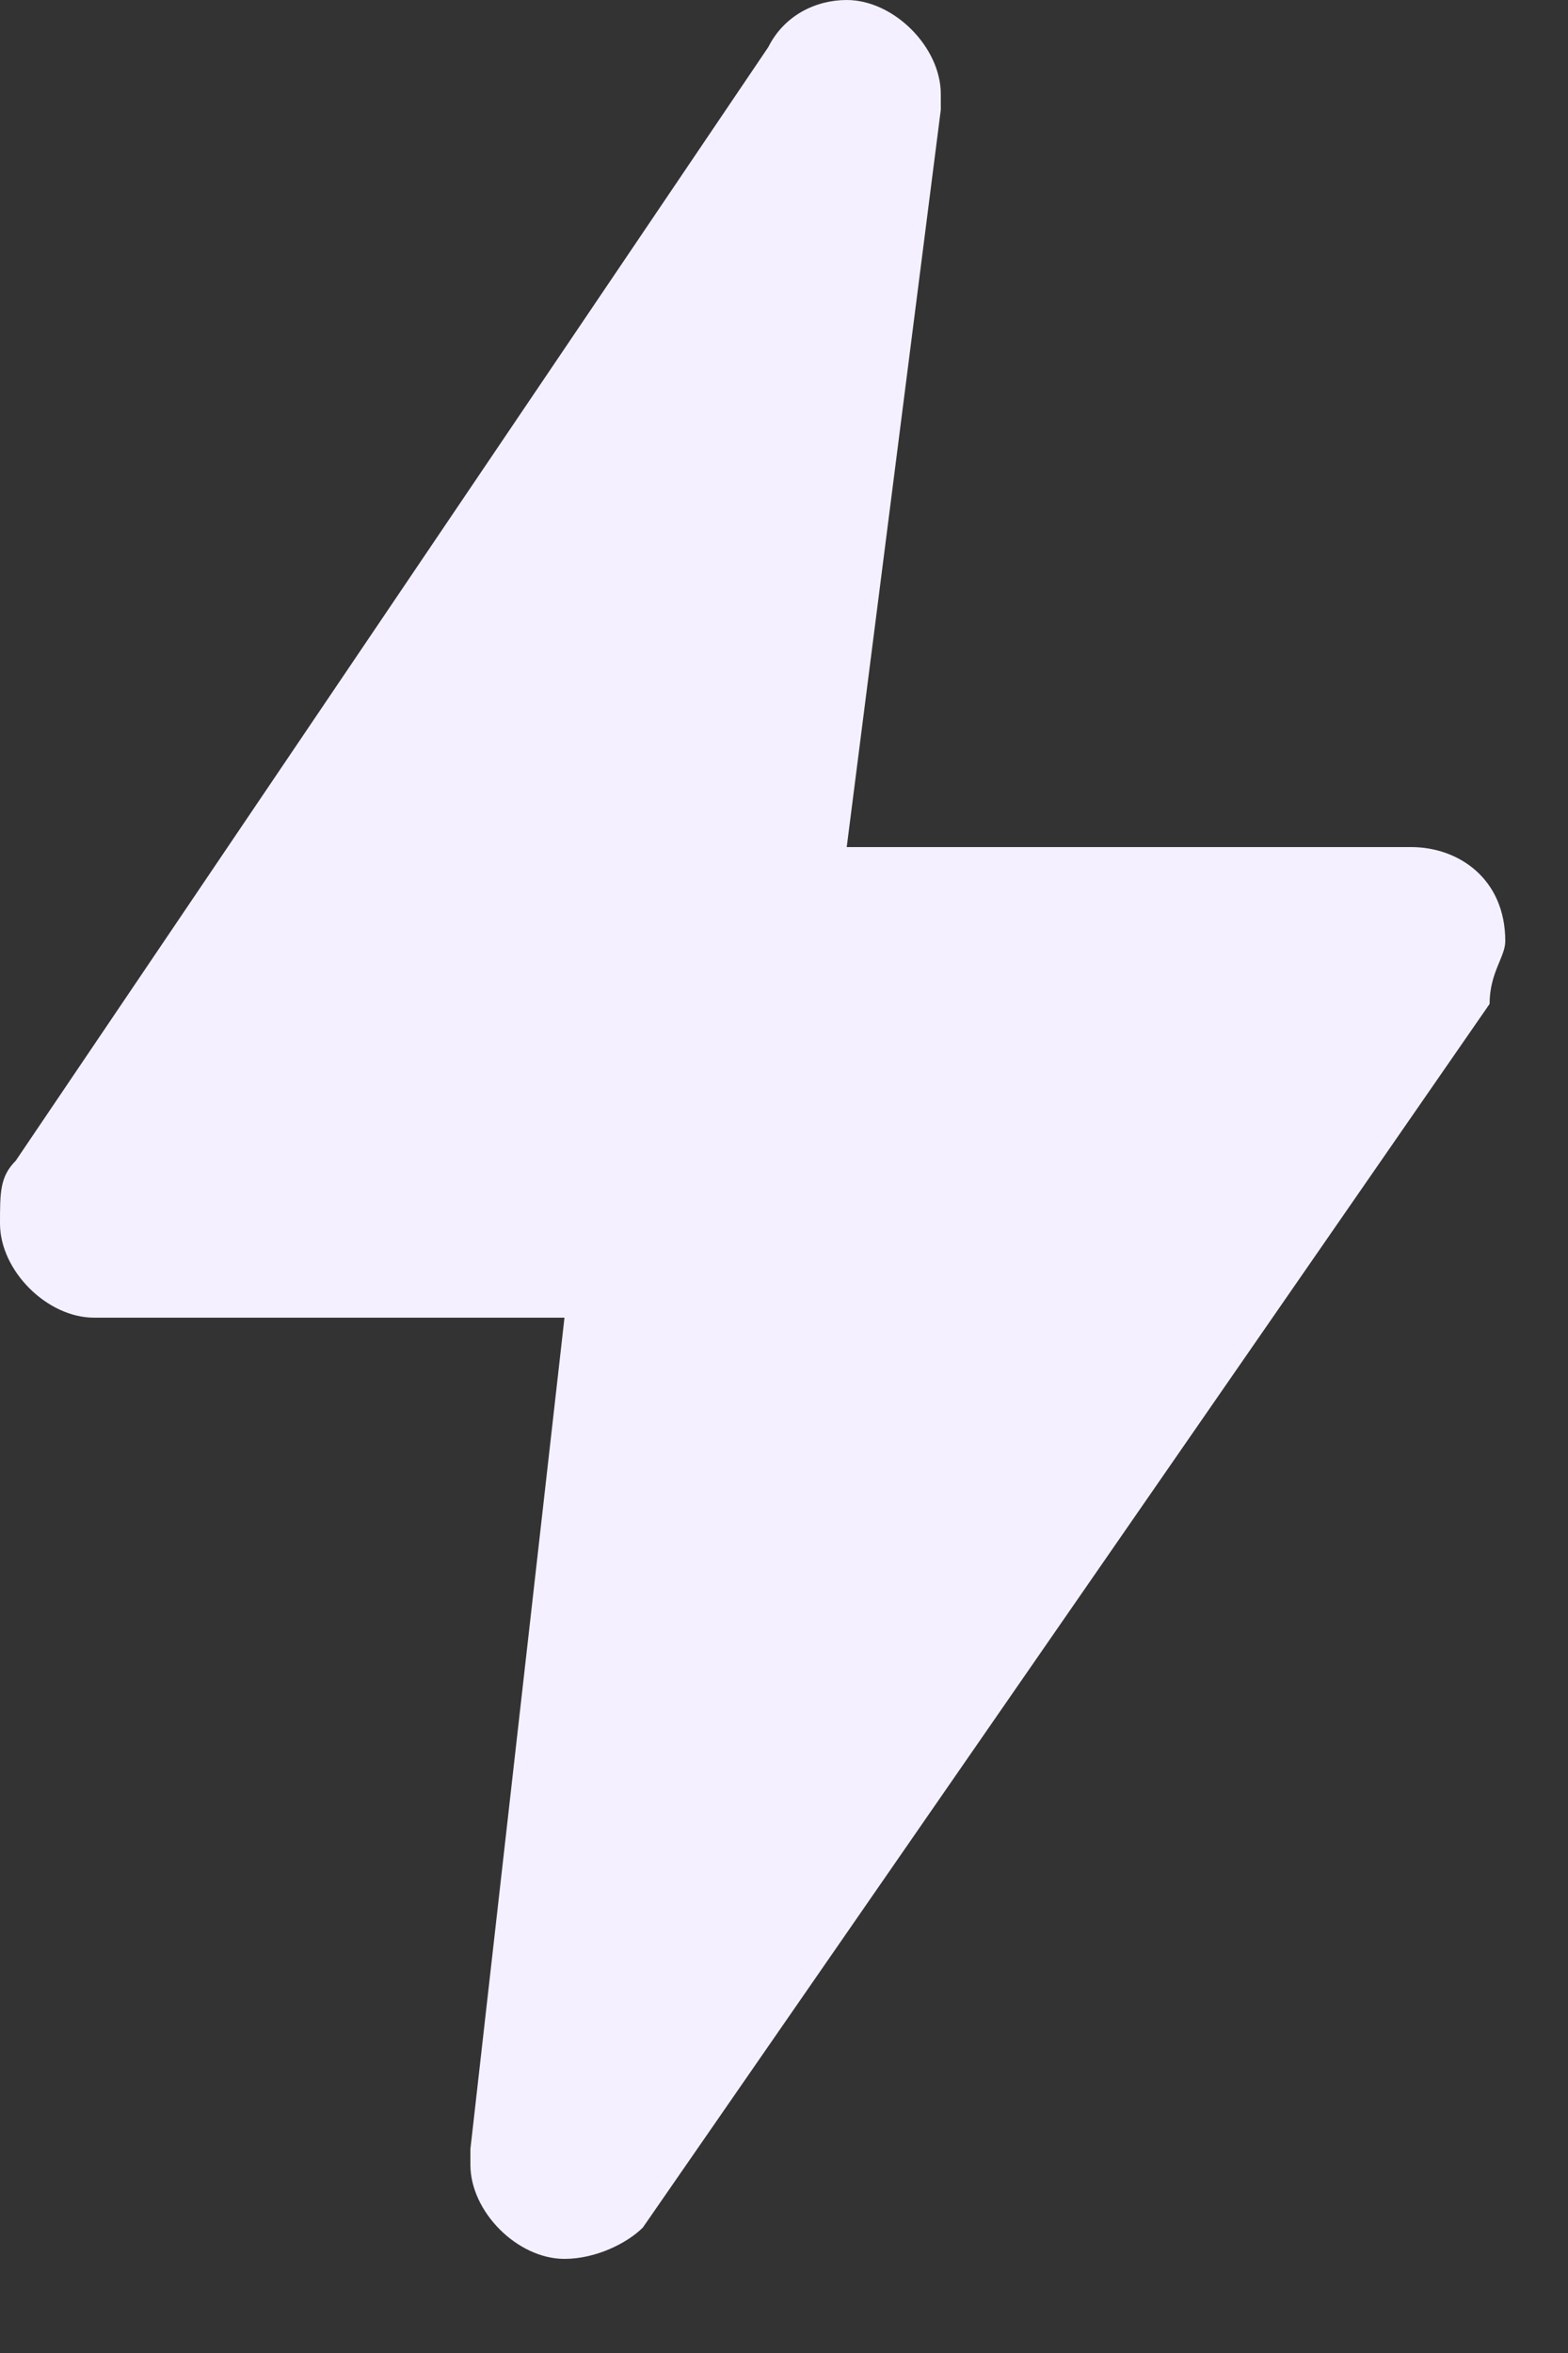 <?xml version="1.0" encoding="utf-8"?>
<!-- Generator: Adobe Illustrator 25.0.0, SVG Export Plug-In . SVG Version: 6.00 Build 0)  -->
<svg version="1.1" id="Ebene_1" xmlns="http://www.w3.org/2000/svg" xmlns:xlink="http://www.w3.org/1999/xlink" x="0px" y="0px"
	 viewBox="0 0 10 15" style="enable-background:new 0 0 10 15;" xml:space="preserve">
<rect x="0" y="0" width="10" height="15" fill="#333333" stroke="none"/>
<style type="text/css">
	.st0{fill:#F5F0FF;}
</style>
<desc>Created with Sketch.</desc>
<g id="Dashboard">
	<g id="Hexagon-Variant-01" transform="translate(-1009, -305)">
		<g id="unreached" transform="translate(1009, 305)">
			<path id="Mask" class="st0" d="M9,5.4H5.4L6,0.7c0,0,0-0.1,0-0.1C6,0.3,5.7,0,5.4,0C5.2,0,5,0.1,4.9,0.3L0.1,7.4
				C0,7.5,0,7.6,0,7.8c0,0.3,0.3,0.6,0.6,0.6h3L3,13.7c0,0,0,0.1,0,0.1c0,0.3,0.3,0.6,0.6,0.6c0.2,0,0.4-0.1,0.5-0.2l5.4-7.8
				C9.5,6.2,9.6,6.1,9.6,6C9.6,5.6,9.3,5.4,9,5.4z"/>
		</g>
	</g>
</g>
</svg>
